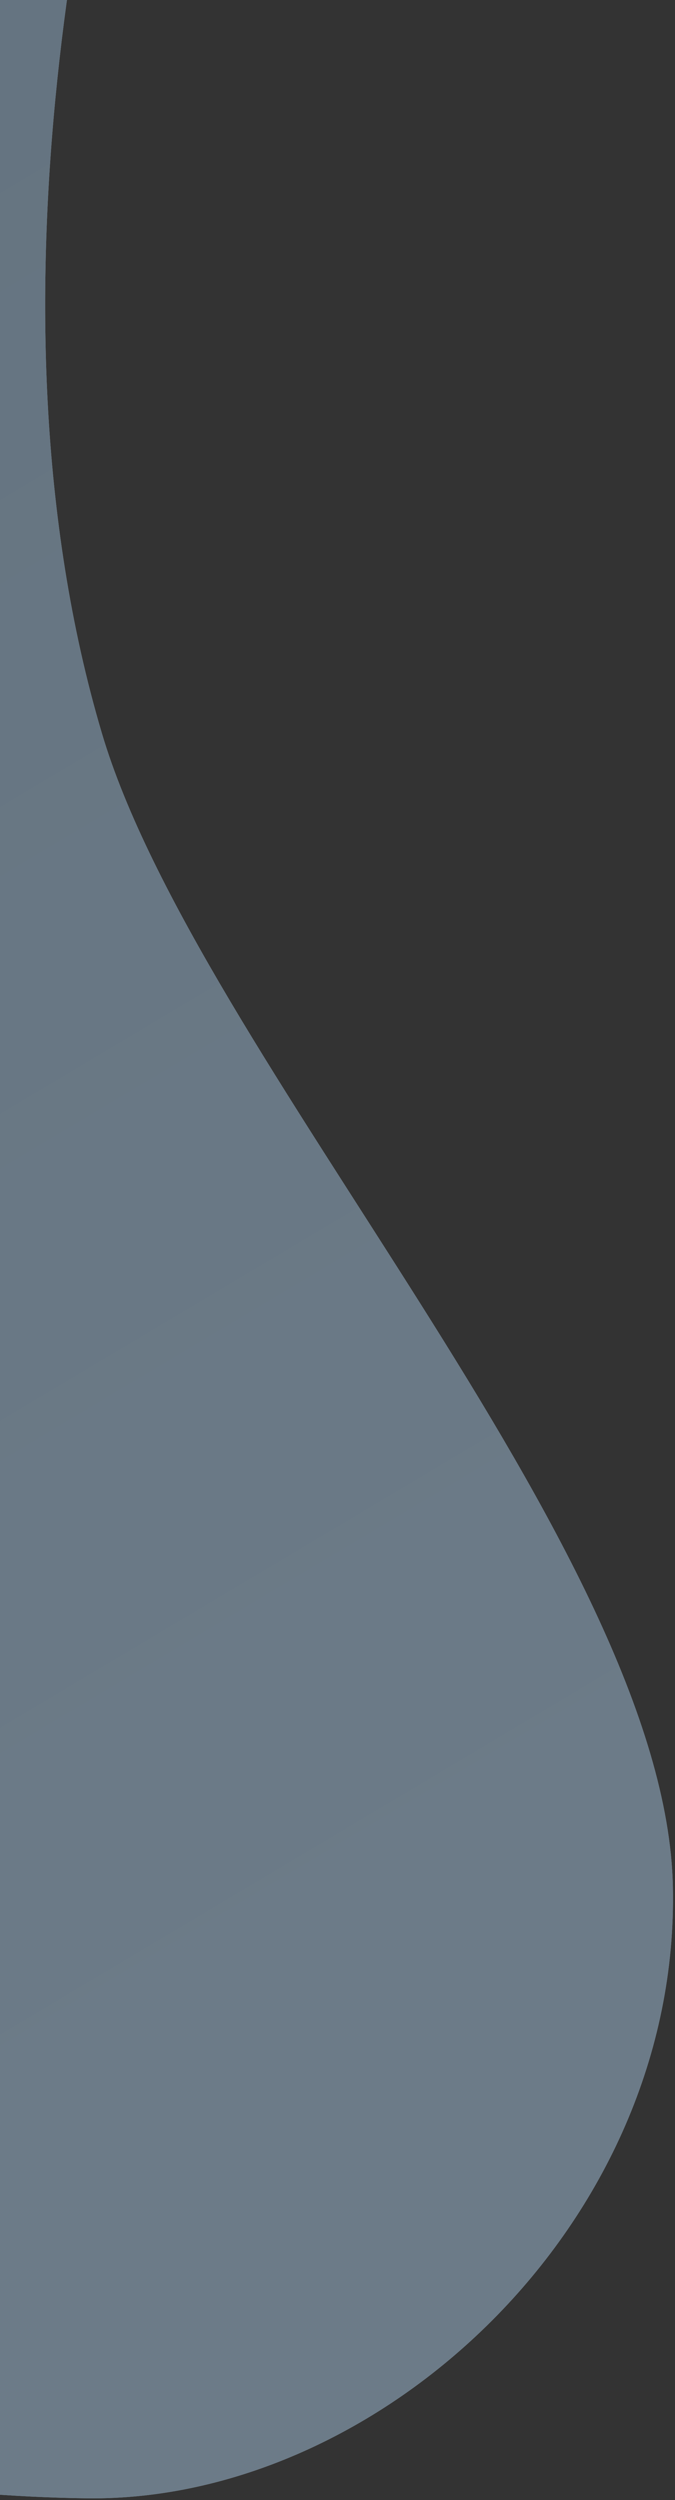 <svg width="187" height="692" viewBox="0 0 187 692" fill="none" xmlns="http://www.w3.org/2000/svg">
<rect x="0" y="0" width="187" height="692" fill="#333333" stroke="none"/>
<g opacity="0.5">
<path d="M28.234 202.988C-7.034 84.245 25.558 -56.56 43.381 -111.627L-187.12 160.527L-231.046 450.514C-220.272 491.501 -195.626 582.586 -183.242 619.028C-167.761 664.58 -56.677 690.502 24.155 691.508C104.987 692.513 188.376 615.656 186.412 522.228C184.448 428.801 54.581 291.695 28.234 202.988Z" fill="#ECF9FF"/>
<path d="M28.234 202.988C-7.034 84.245 25.558 -56.56 43.381 -111.627L-187.12 160.527L-231.046 450.514C-220.272 491.501 -195.626 582.586 -183.242 619.028C-167.761 664.58 -56.677 690.502 24.155 691.508C104.987 692.513 188.376 615.656 186.412 522.228C184.448 428.801 54.581 291.695 28.234 202.988Z" fill="url(#paint0_linear_641_151)"/>
</g>
<defs>
<linearGradient id="paint0_linear_641_151" x1="16.044" y1="-232.198" x2="389.539" y2="394.88" gradientUnits="userSpaceOnUse">
<stop stop-color="#92B0C9"/>
<stop offset="1" stop-color="#A6C4DE"/>
</linearGradient>
</defs>
</svg>
